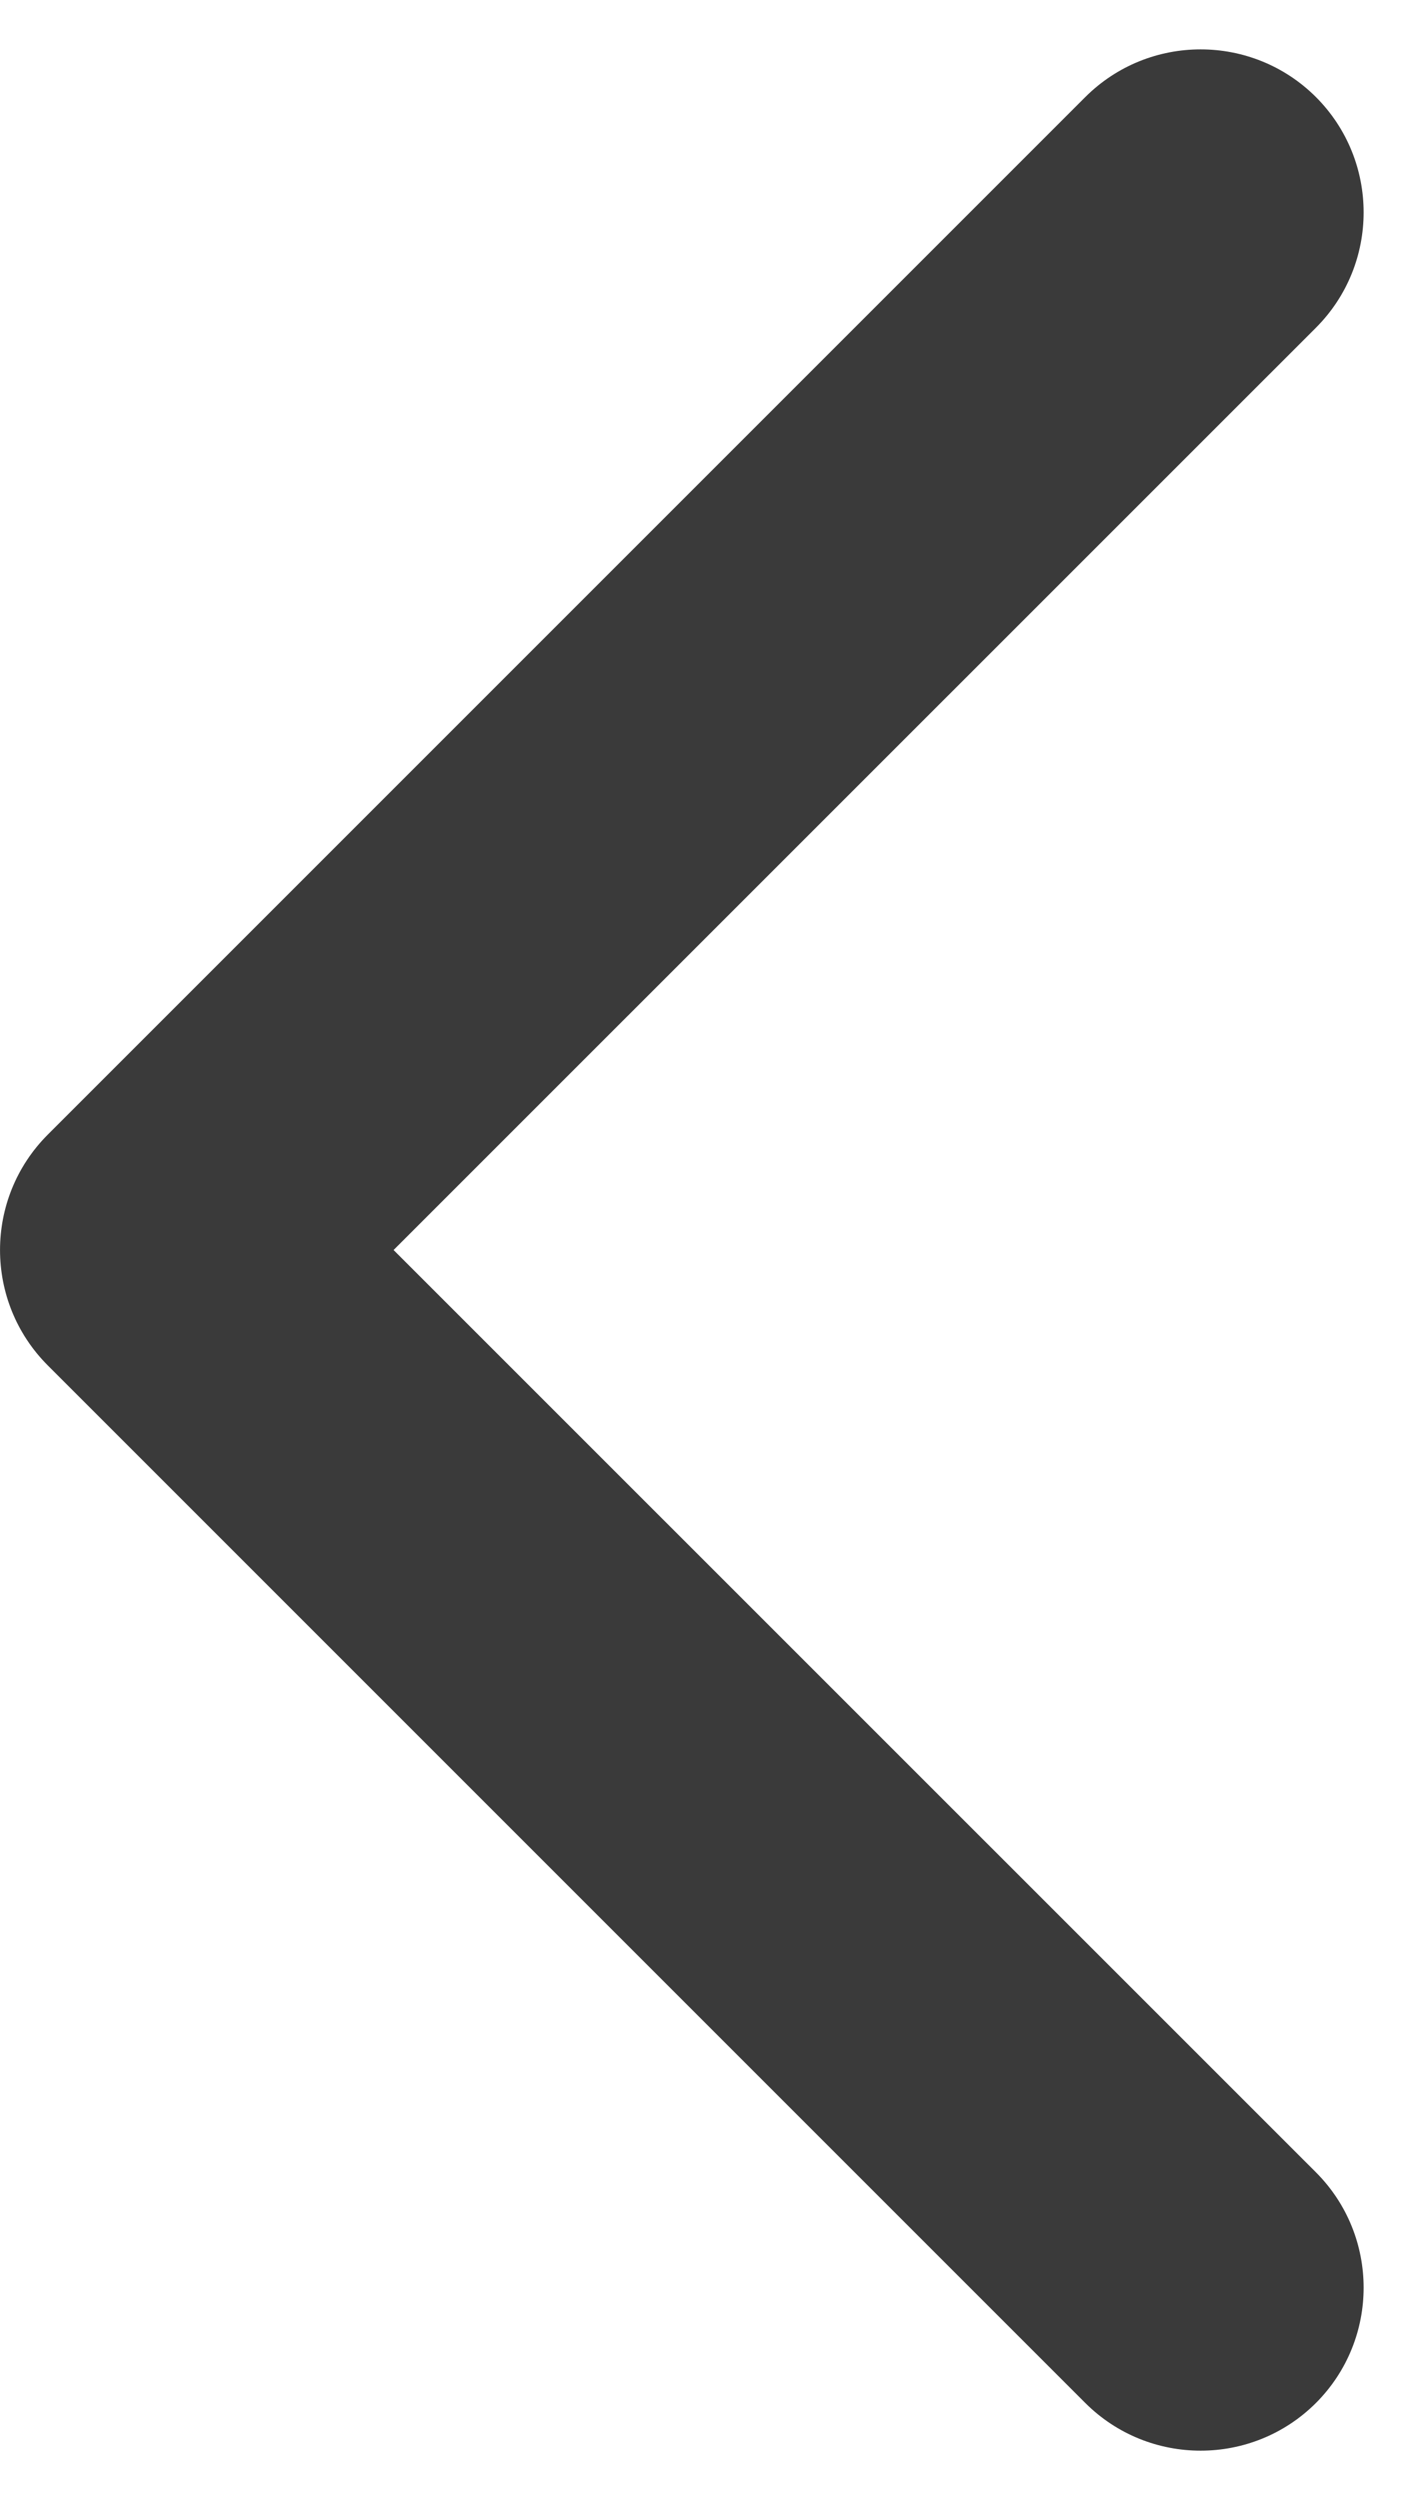 <svg width="13" height="23" viewBox="0 0 13 23" fill="none" xmlns="http://www.w3.org/2000/svg">
<path d="M0.439 10.439C-0.146 11.025 -0.146 11.975 0.439 12.561L9.985 22.107C10.571 22.692 11.521 22.692 12.107 22.107C12.692 21.521 12.692 20.571 12.107 19.985L3.621 11.5L12.107 3.015C12.692 2.429 12.692 1.479 12.107 0.893C11.521 0.308 10.571 0.308 9.985 0.893L0.439 10.439ZM2.5 10L1.5 10L1.5 13L2.5 13L2.5 10Z" fill="#3A3A3A"/>
</svg>

